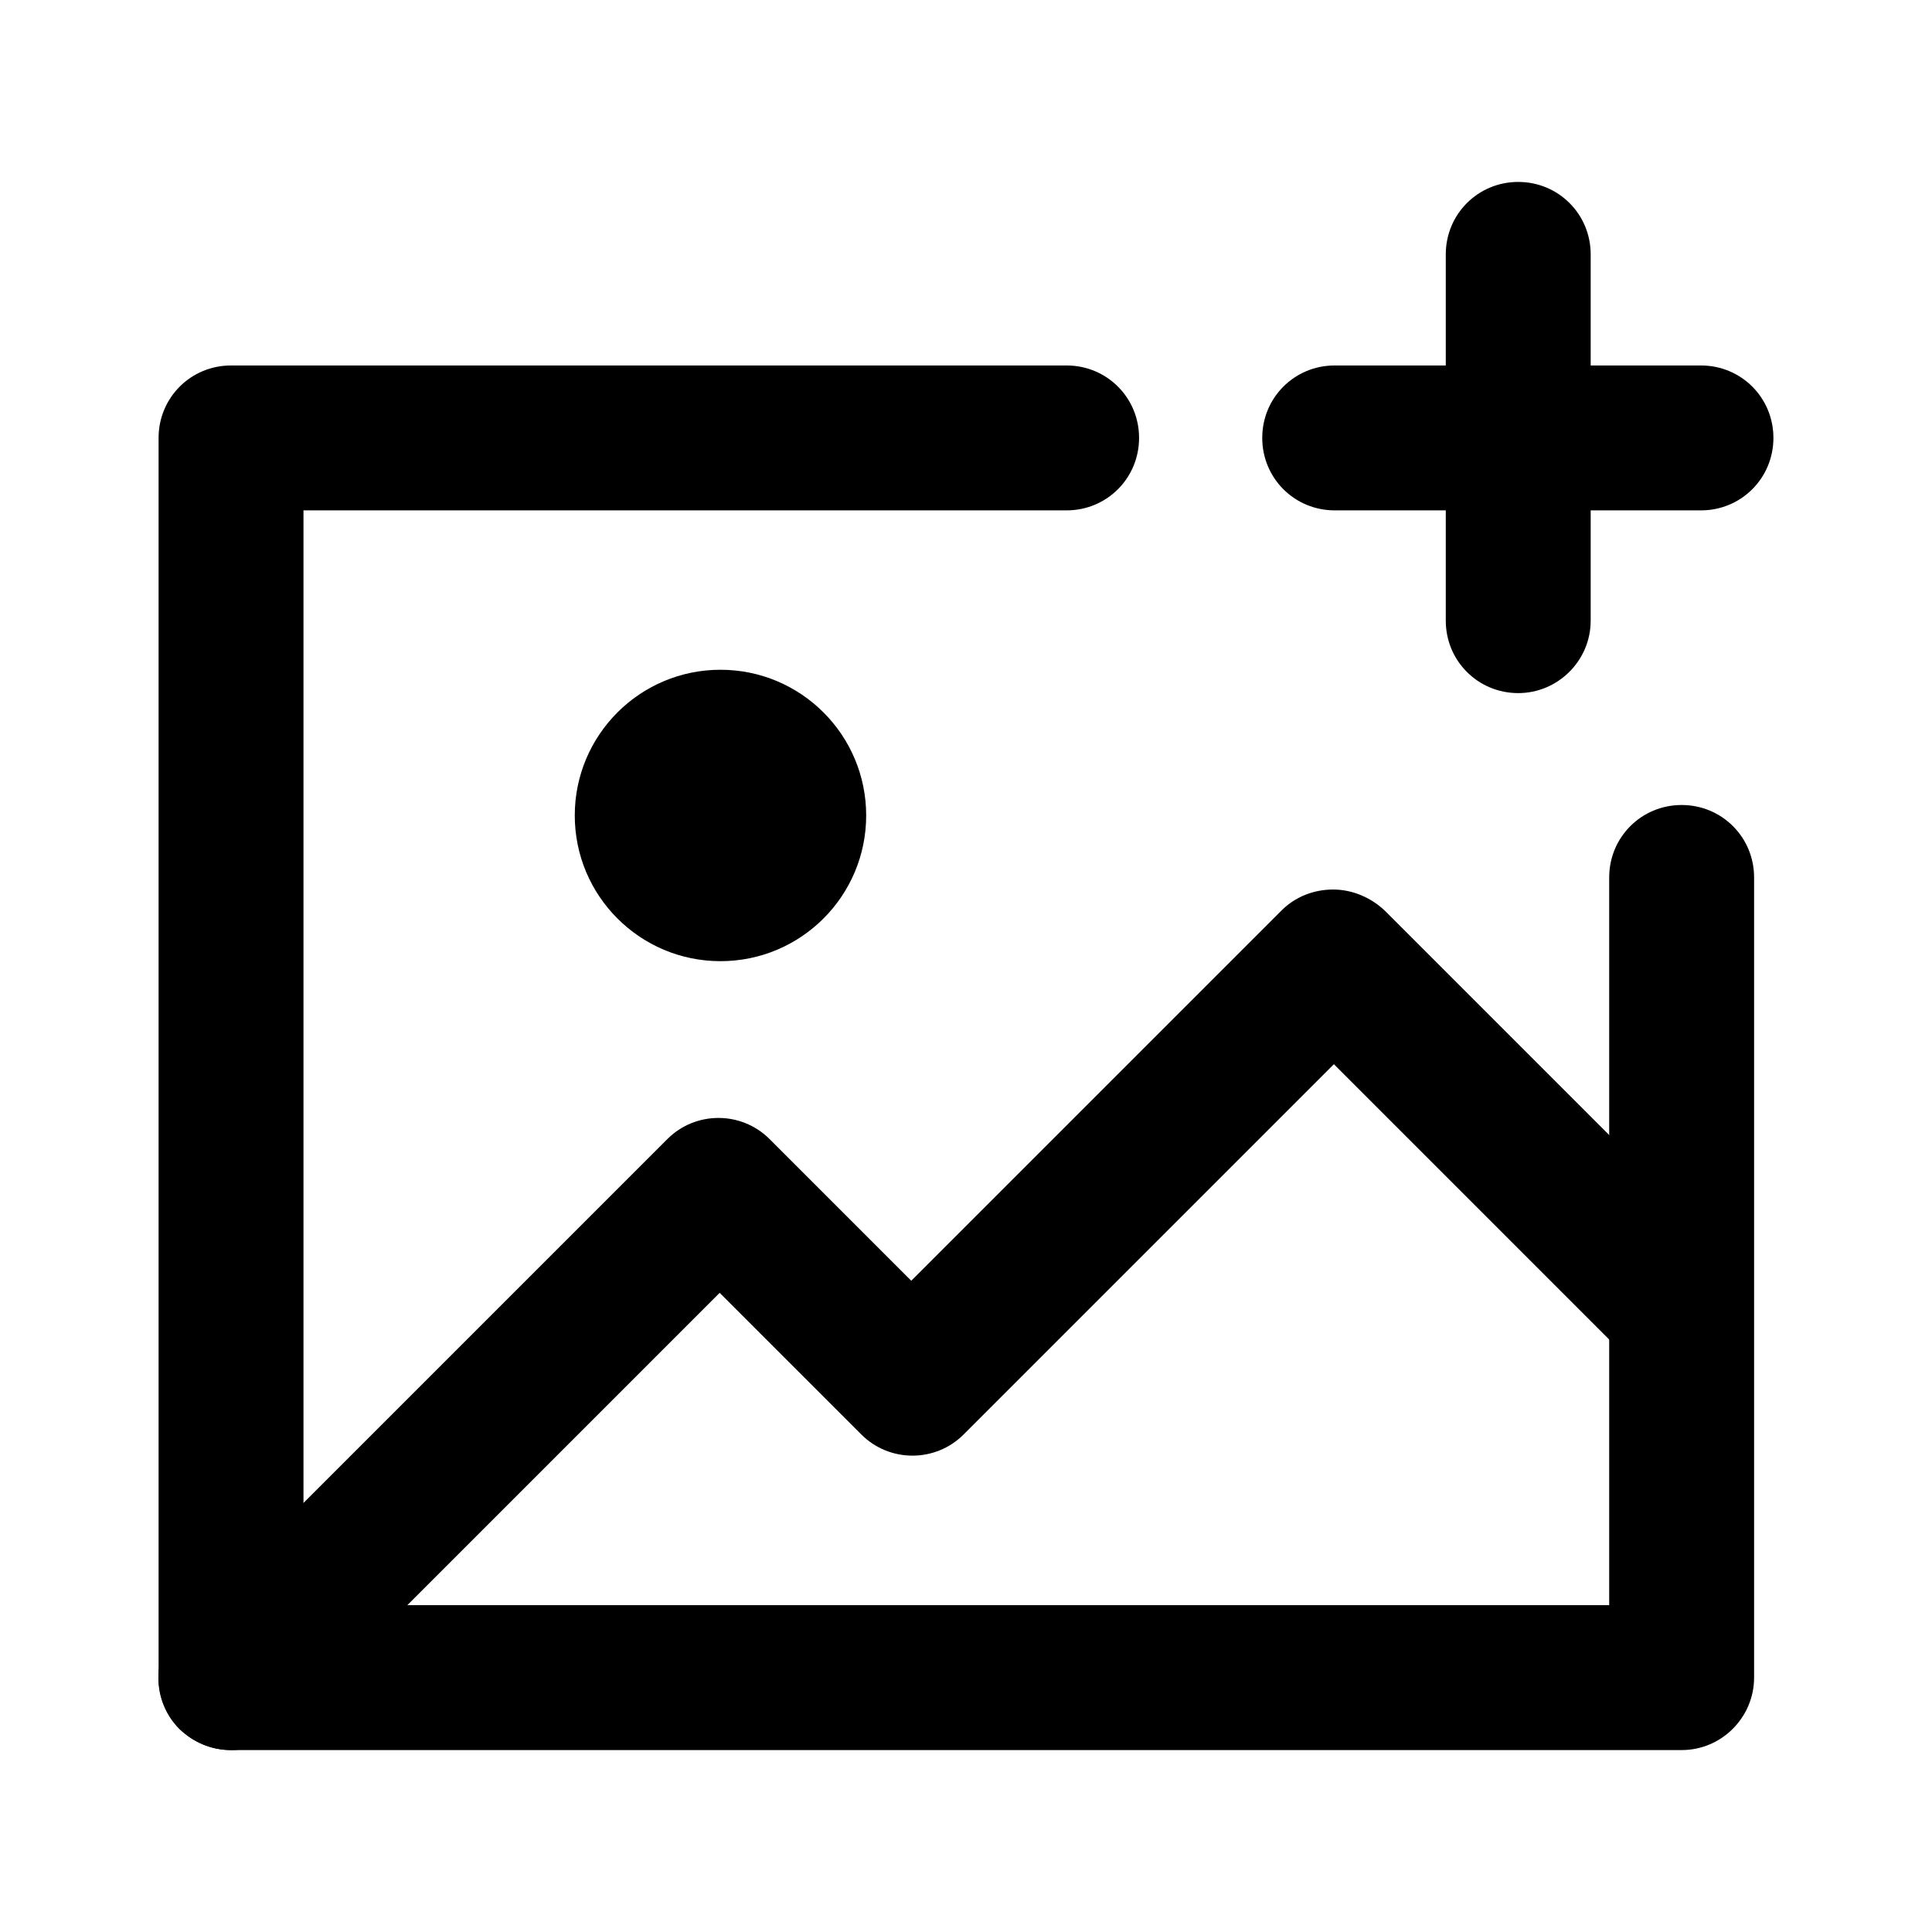 <svg xmlns="http://www.w3.org/2000/svg" width="24" height="24" viewBox="0 0 24 24">
    <g fill="none" fill-rule="evenodd">
        <g transform="translate(-392 -917) translate(100 853) translate(32 64) translate(260)">
            <g fill="currentColor" fill-rule="nonzero" transform="translate(1 2)">
                <path d="M19.89 19.74H1.87c-.5 0-.9-.4-.9-.9V3.44c0-.5.4-.9.9-.9h10.38c.5 0 .9.4.9.9s-.4.9-.9.9H2.77v13.6h16.22V8.9c0-.5.4-.9.9-.9s.9.4.9.9v9.94c0 .49-.4.9-.9.9z"/>
                <path d="M1.87 19.74c-.23 0-.46-.09-.64-.26-.35-.35-.35-.92 0-1.27l6.06-6.06c.35-.35.92-.35 1.27 0l1.76 1.76 4.6-4.6c.17-.17.4-.26.64-.26s.47.1.64.26l4.09 4.09c.35.35.35.92 0 1.27s-.92.35-1.27 0l-3.45-3.45-4.6 4.6c-.35.35-.92.35-1.27 0l-1.76-1.76-5.42 5.42c-.19.17-.42.26-.65.26z"/>
                <circle cx="7.95" cy="8.13" r="1.81"/>
                <path d="M20.13 4.34h-4.55c-.5 0-.9-.4-.9-.9s.4-.9.9-.9h4.55c.5 0 .9.4.9.9s-.4.9-.9.9z"/>
                <path d="M17.86 6.61c-.5 0-.9-.4-.9-.9V1.16c0-.5.4-.9.9-.9s.9.4.9.9v4.55c0 .5-.41.9-.9.9z"/>
            </g>
        </g>
    </g>
</svg>

